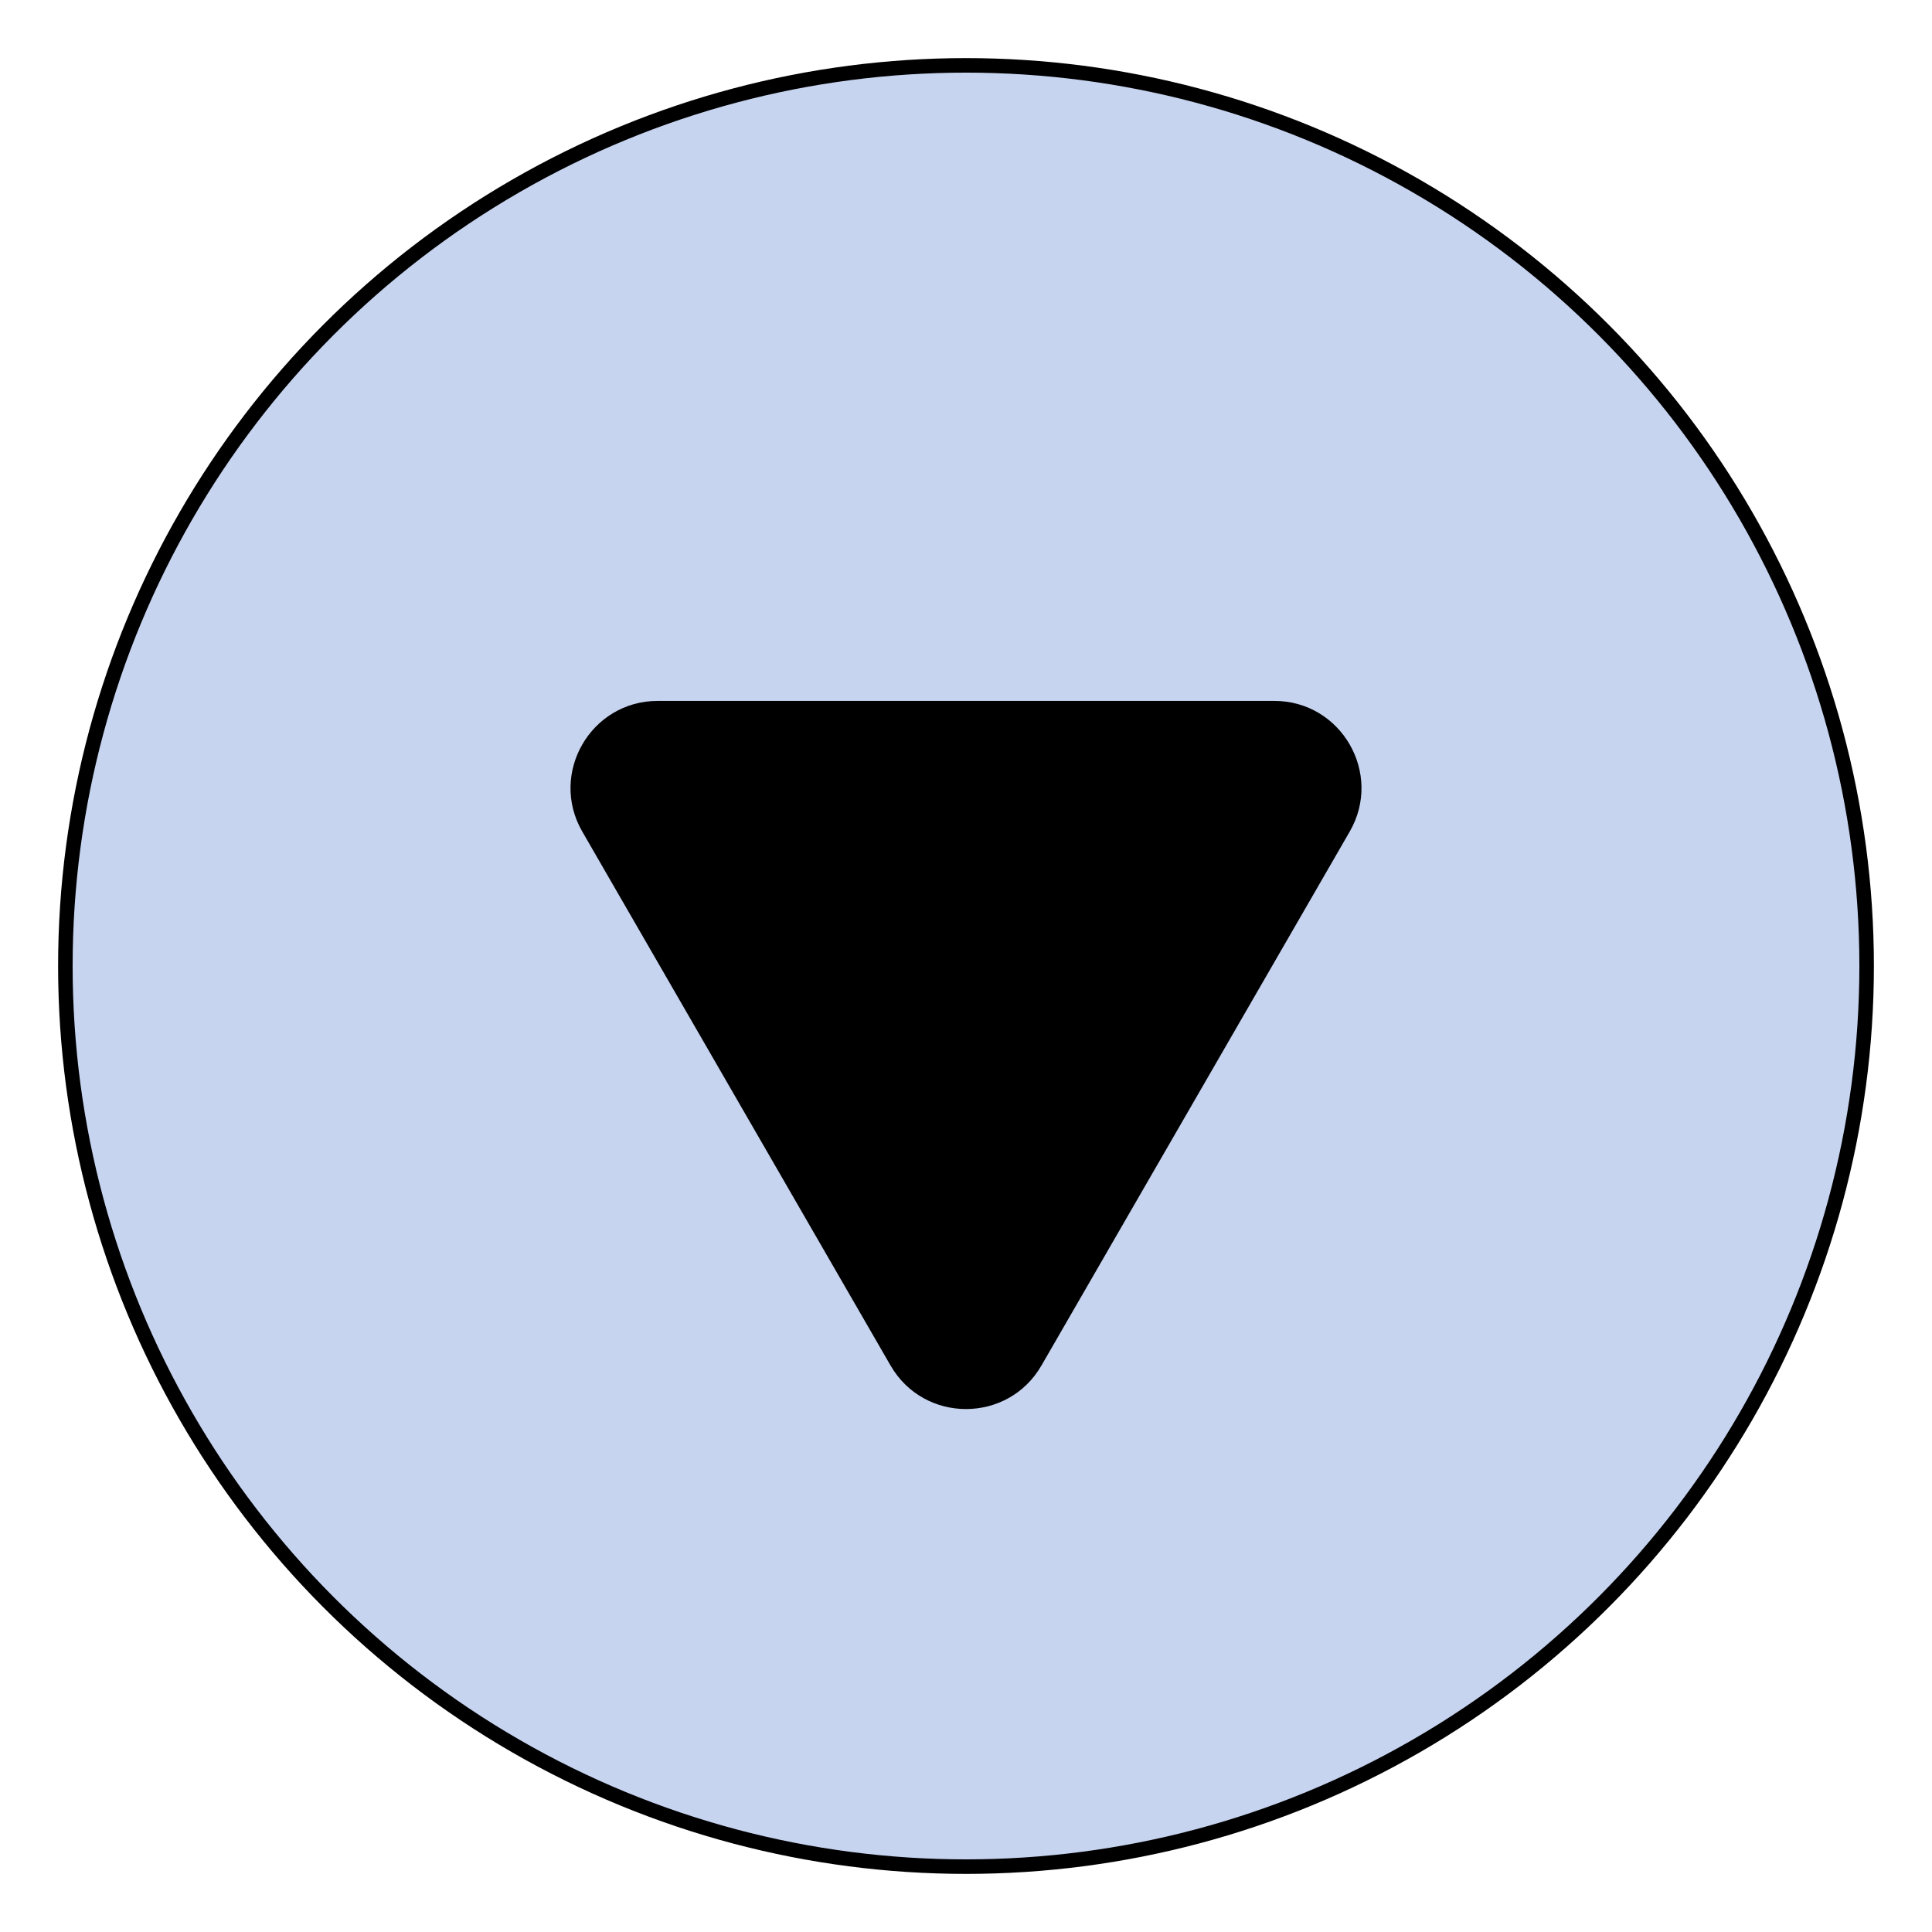 <svg width="133" height="133" viewBox="0 0 133 133" fill="none" xmlns="http://www.w3.org/2000/svg">
<g filter="url(#filter0_d_2_27)">
<circle cx="66.5" cy="62.5" r="62" fill="#C7D4F0" stroke="black"/>
<path d="M71.696 90C69.387 94 63.613 94 61.304 90L40.086 53.25C37.777 49.25 40.664 44.25 45.282 44.25L87.718 44.25C92.336 44.25 95.223 49.25 92.914 53.25L71.696 90Z" fill="black"/>
</g>
<defs>
<filter id="filter0_d_2_27" x="0" y="0" width="133" height="133" filterUnits="userSpaceOnUse" color-interpolation-filters="sRGB">
<feFlood flood-opacity="0" result="BackgroundImageFix"/>
<feColorMatrix in="SourceAlpha" type="matrix" values="0 0 0 0 0 0 0 0 0 0 0 0 0 0 0 0 0 0 127 0" result="hardAlpha"/>
<feOffset dy="4"/>
<feGaussianBlur stdDeviation="2"/>
<feComposite in2="hardAlpha" operator="out"/>
<feColorMatrix type="matrix" values="0 0 0 0 0 0 0 0 0 0 0 0 0 0 0 0 0 0 0.25 0"/>
<feBlend mode="normal" in2="BackgroundImageFix" result="effect1_dropShadow_2_27"/>
<feBlend mode="normal" in="SourceGraphic" in2="effect1_dropShadow_2_27" result="shape"/>
</filter>
</defs>
</svg>
